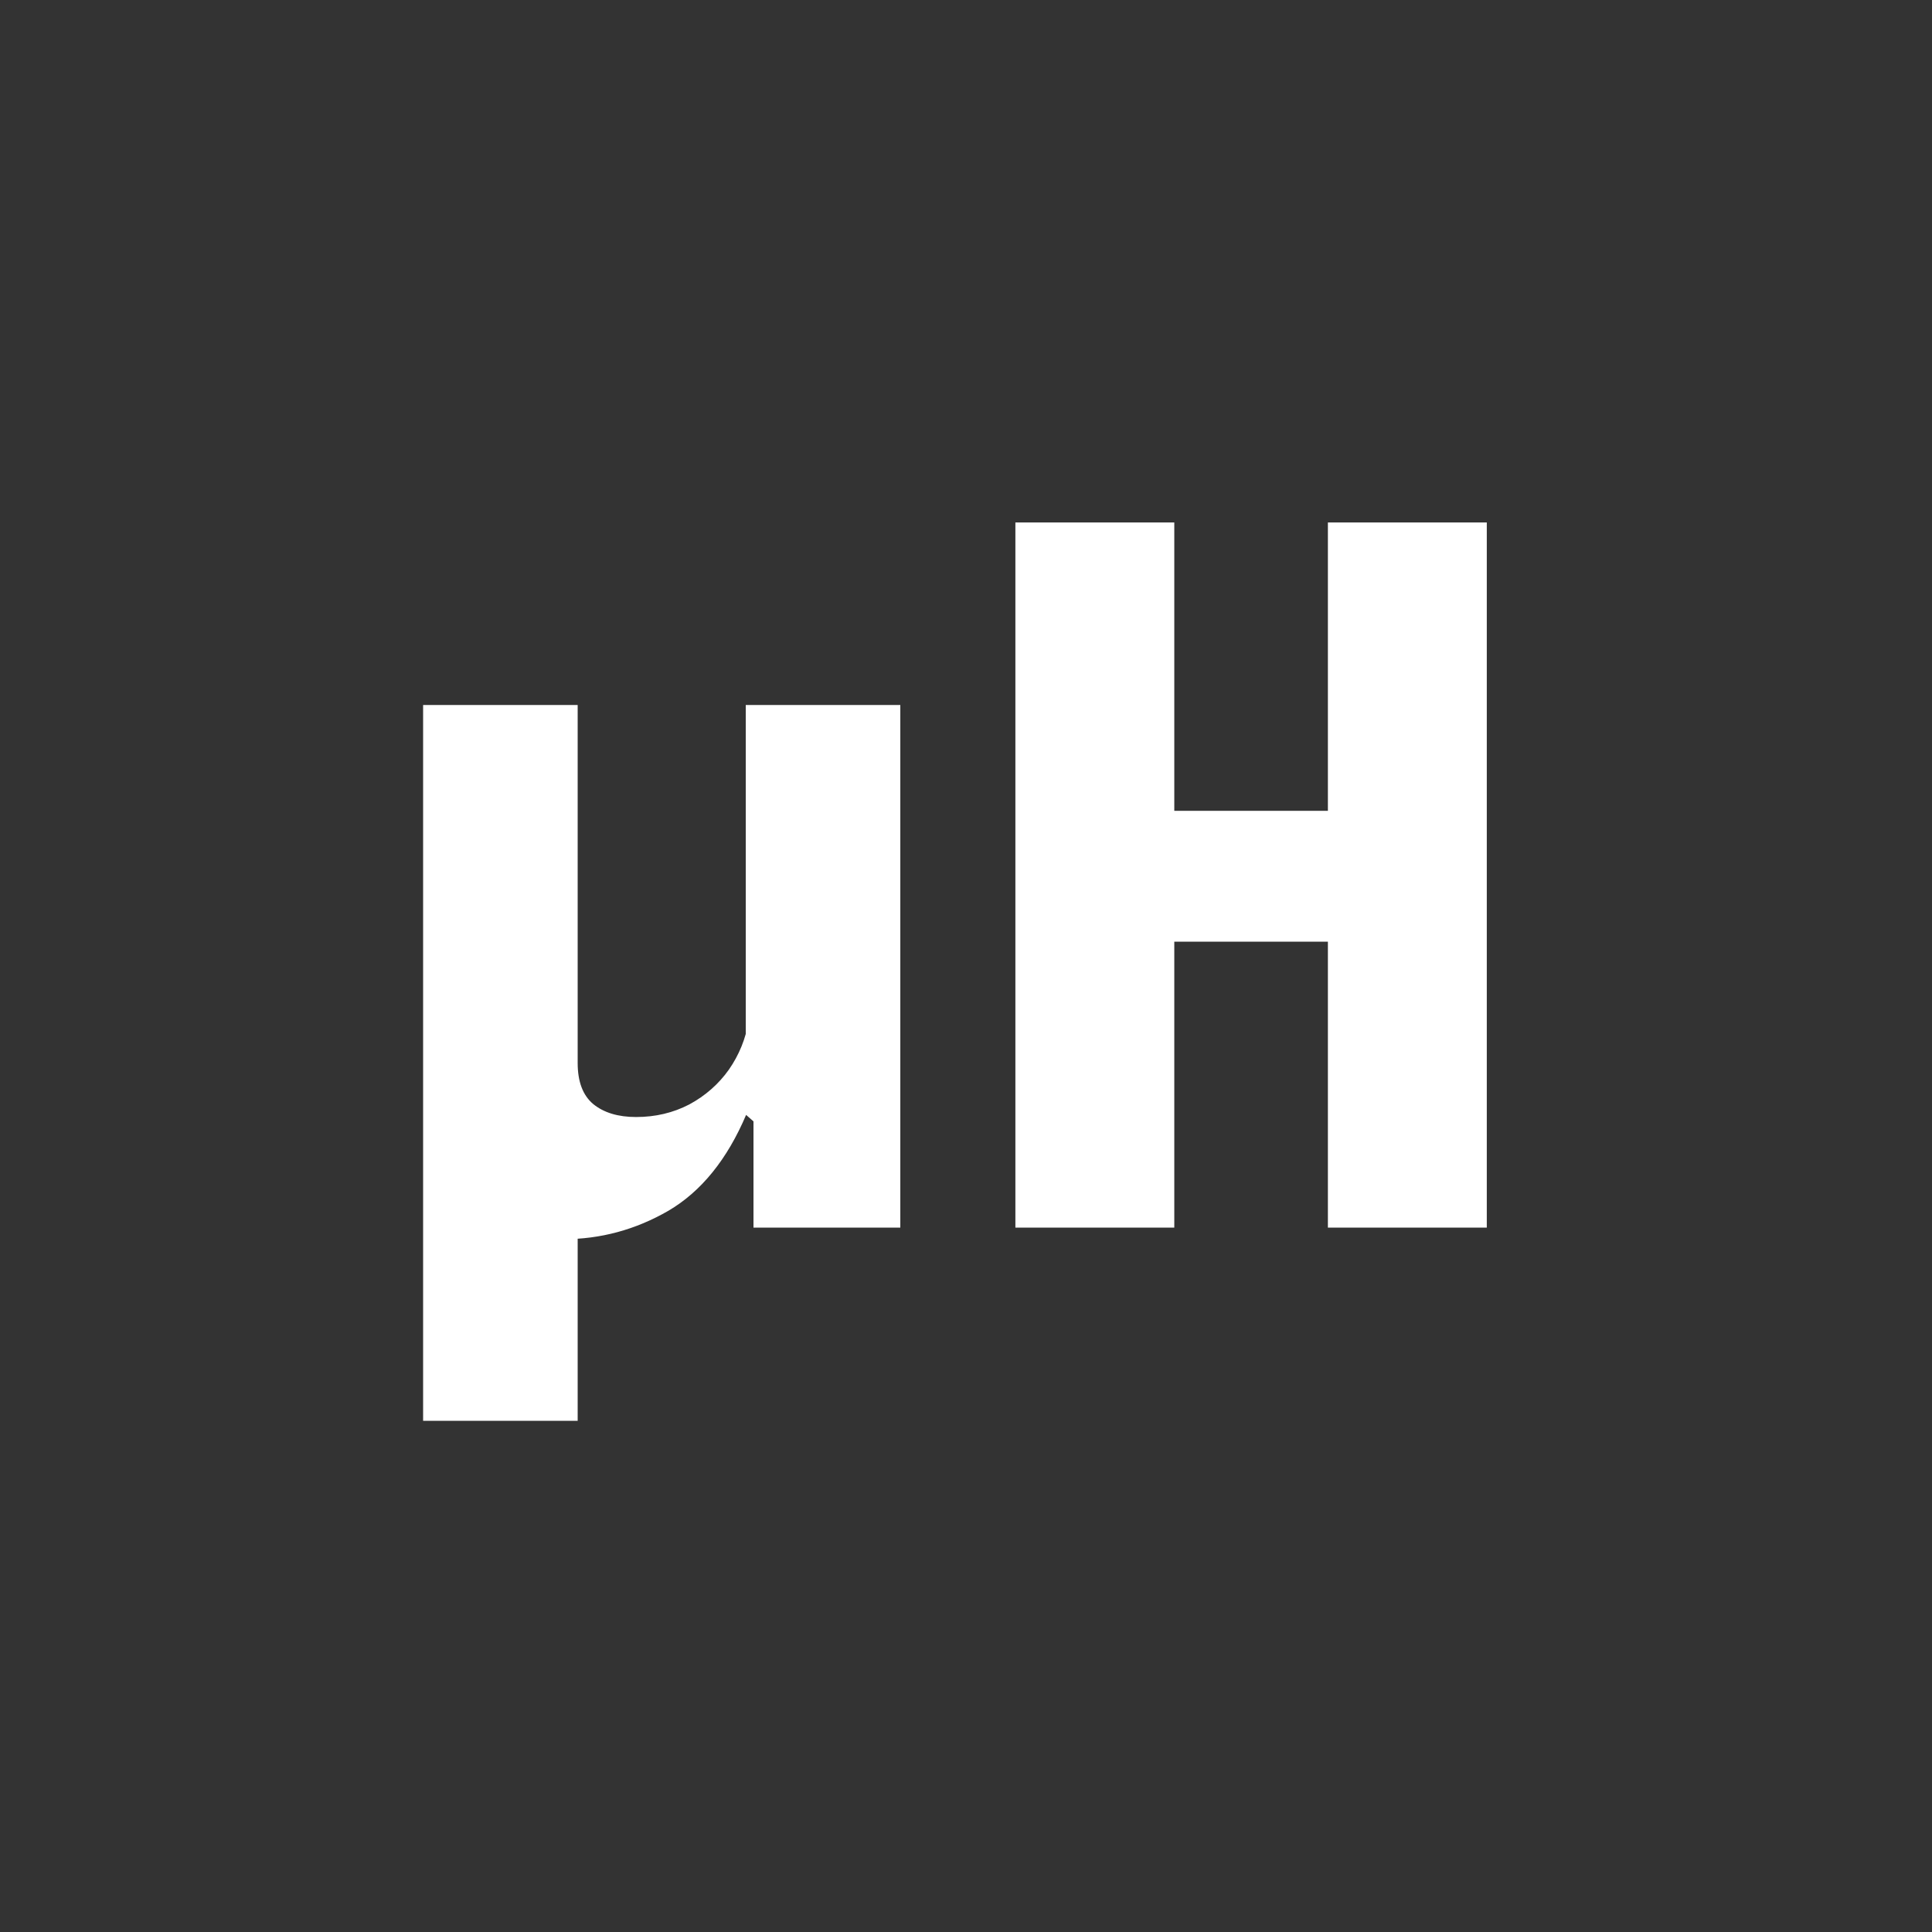 <svg width="48" height="48" viewBox="0 0 48 48" fill="none" xmlns="http://www.w3.org/2000/svg">
<rect x="0" y="0" width="48" height="48" fill="#333333" stroke="none"/>
<path d="M18.528 17.516H22.368V30.5H18.72V27.86L18.528 27.692V17.516ZM10.512 35.3V17.516H14.352V26.408C14.352 26.872 14.48 27.212 14.736 27.428C15 27.644 15.356 27.752 15.804 27.752C16.284 27.752 16.724 27.648 17.124 27.44C17.524 27.224 17.852 26.936 18.108 26.576C18.364 26.208 18.528 25.804 18.6 25.364L19.02 27.692H18.54C18.068 28.804 17.424 29.6 16.608 30.08C15.792 30.552 14.92 30.788 13.992 30.788C13.72 30.788 13.468 30.752 13.236 30.68C13.012 30.616 12.808 30.508 12.624 30.356C12.448 30.204 12.304 30.012 12.192 29.78L14.352 29.516V35.3H10.512ZM25.227 30.5V12.98H29.175V30.5H25.227ZM32.991 30.5V12.98H36.939V30.5H32.991ZM26.871 20.144H35.247V23.396H26.871V20.144Z" fill="white"/>
</svg>
